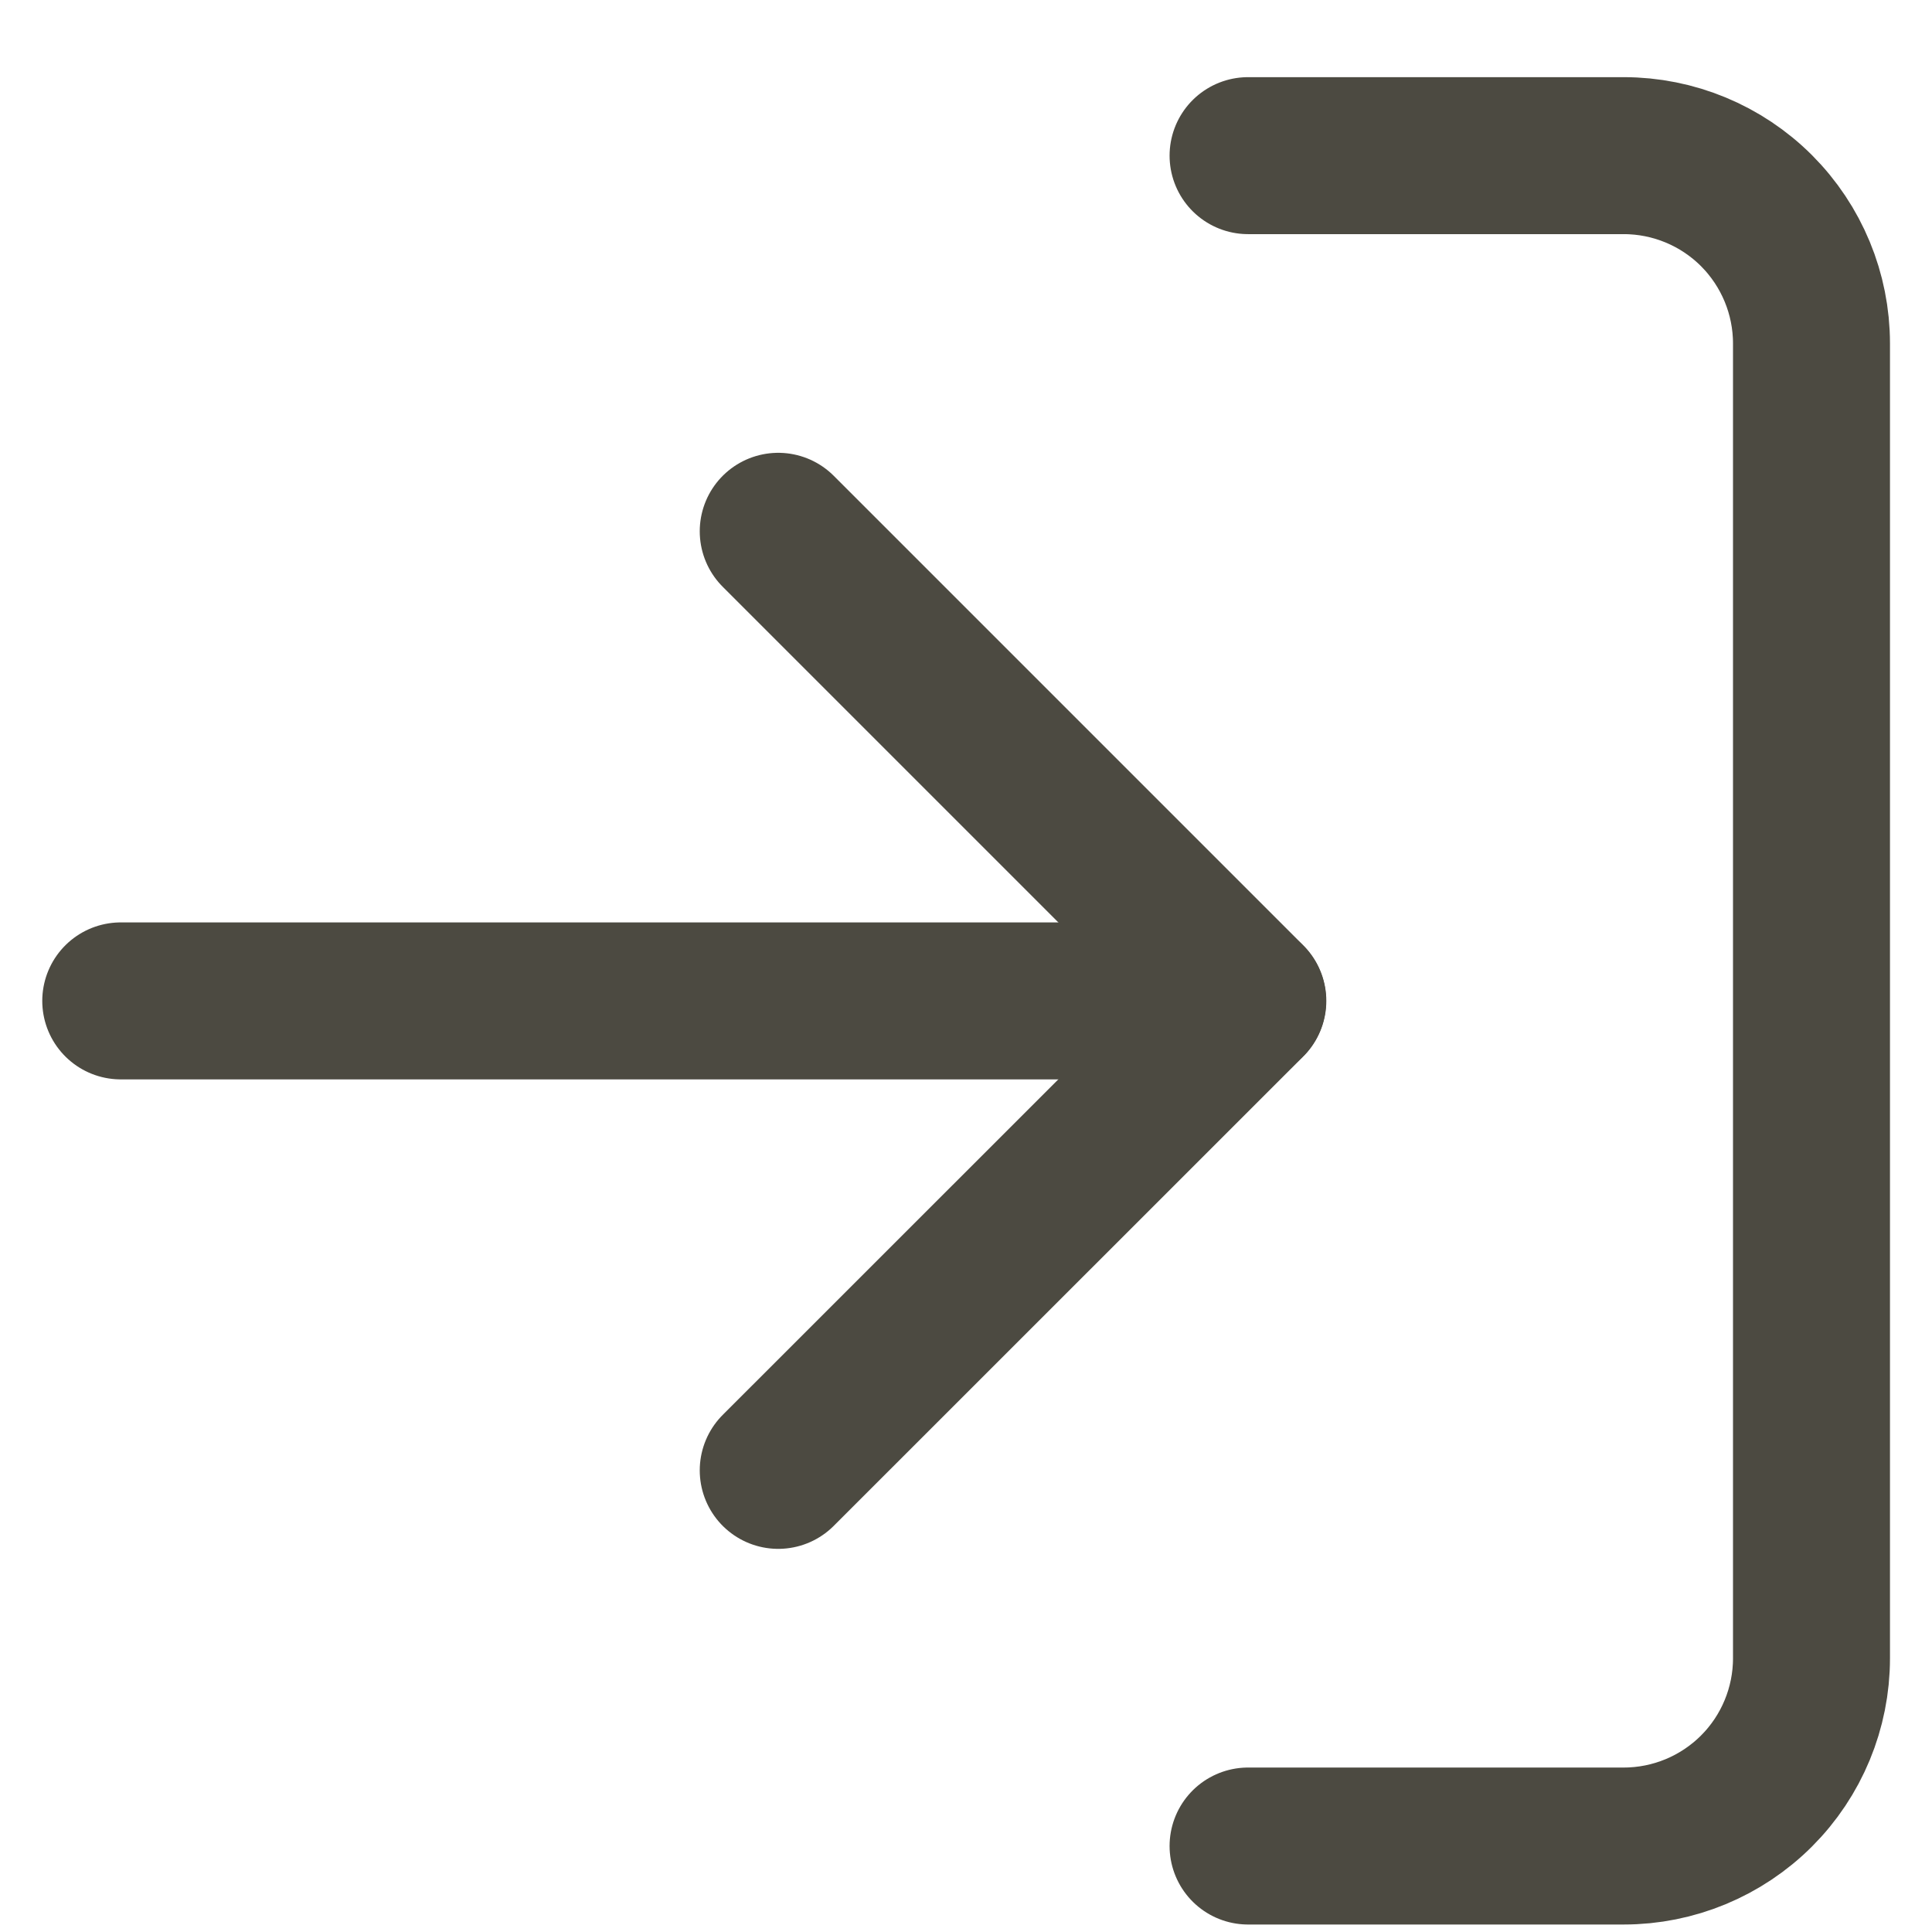 <svg width="16" height="16" viewBox="0 0 16 16" fill="none" xmlns="http://www.w3.org/2000/svg">
<path d="M10.336 1.289H13.447C13.859 1.289 14.255 1.453 14.547 1.745C14.838 2.037 15.002 2.432 15.002 2.845V13.733C15.002 14.145 14.838 14.541 14.547 14.832C14.255 15.124 13.859 15.288 13.447 15.288H10.336" stroke="#4C4A41" stroke-width="1.3" stroke-linecap="round" stroke-linejoin="round"/>
<path d="M6.445 12.177L10.334 8.289L6.445 4.4" stroke="#4C4A41" stroke-width="1.3" stroke-linecap="round" stroke-linejoin="round"/>
<path d="M10.332 8.289H1" stroke="#4C4A41" stroke-width="1.3" stroke-linecap="round" stroke-linejoin="round"/>
</svg>
